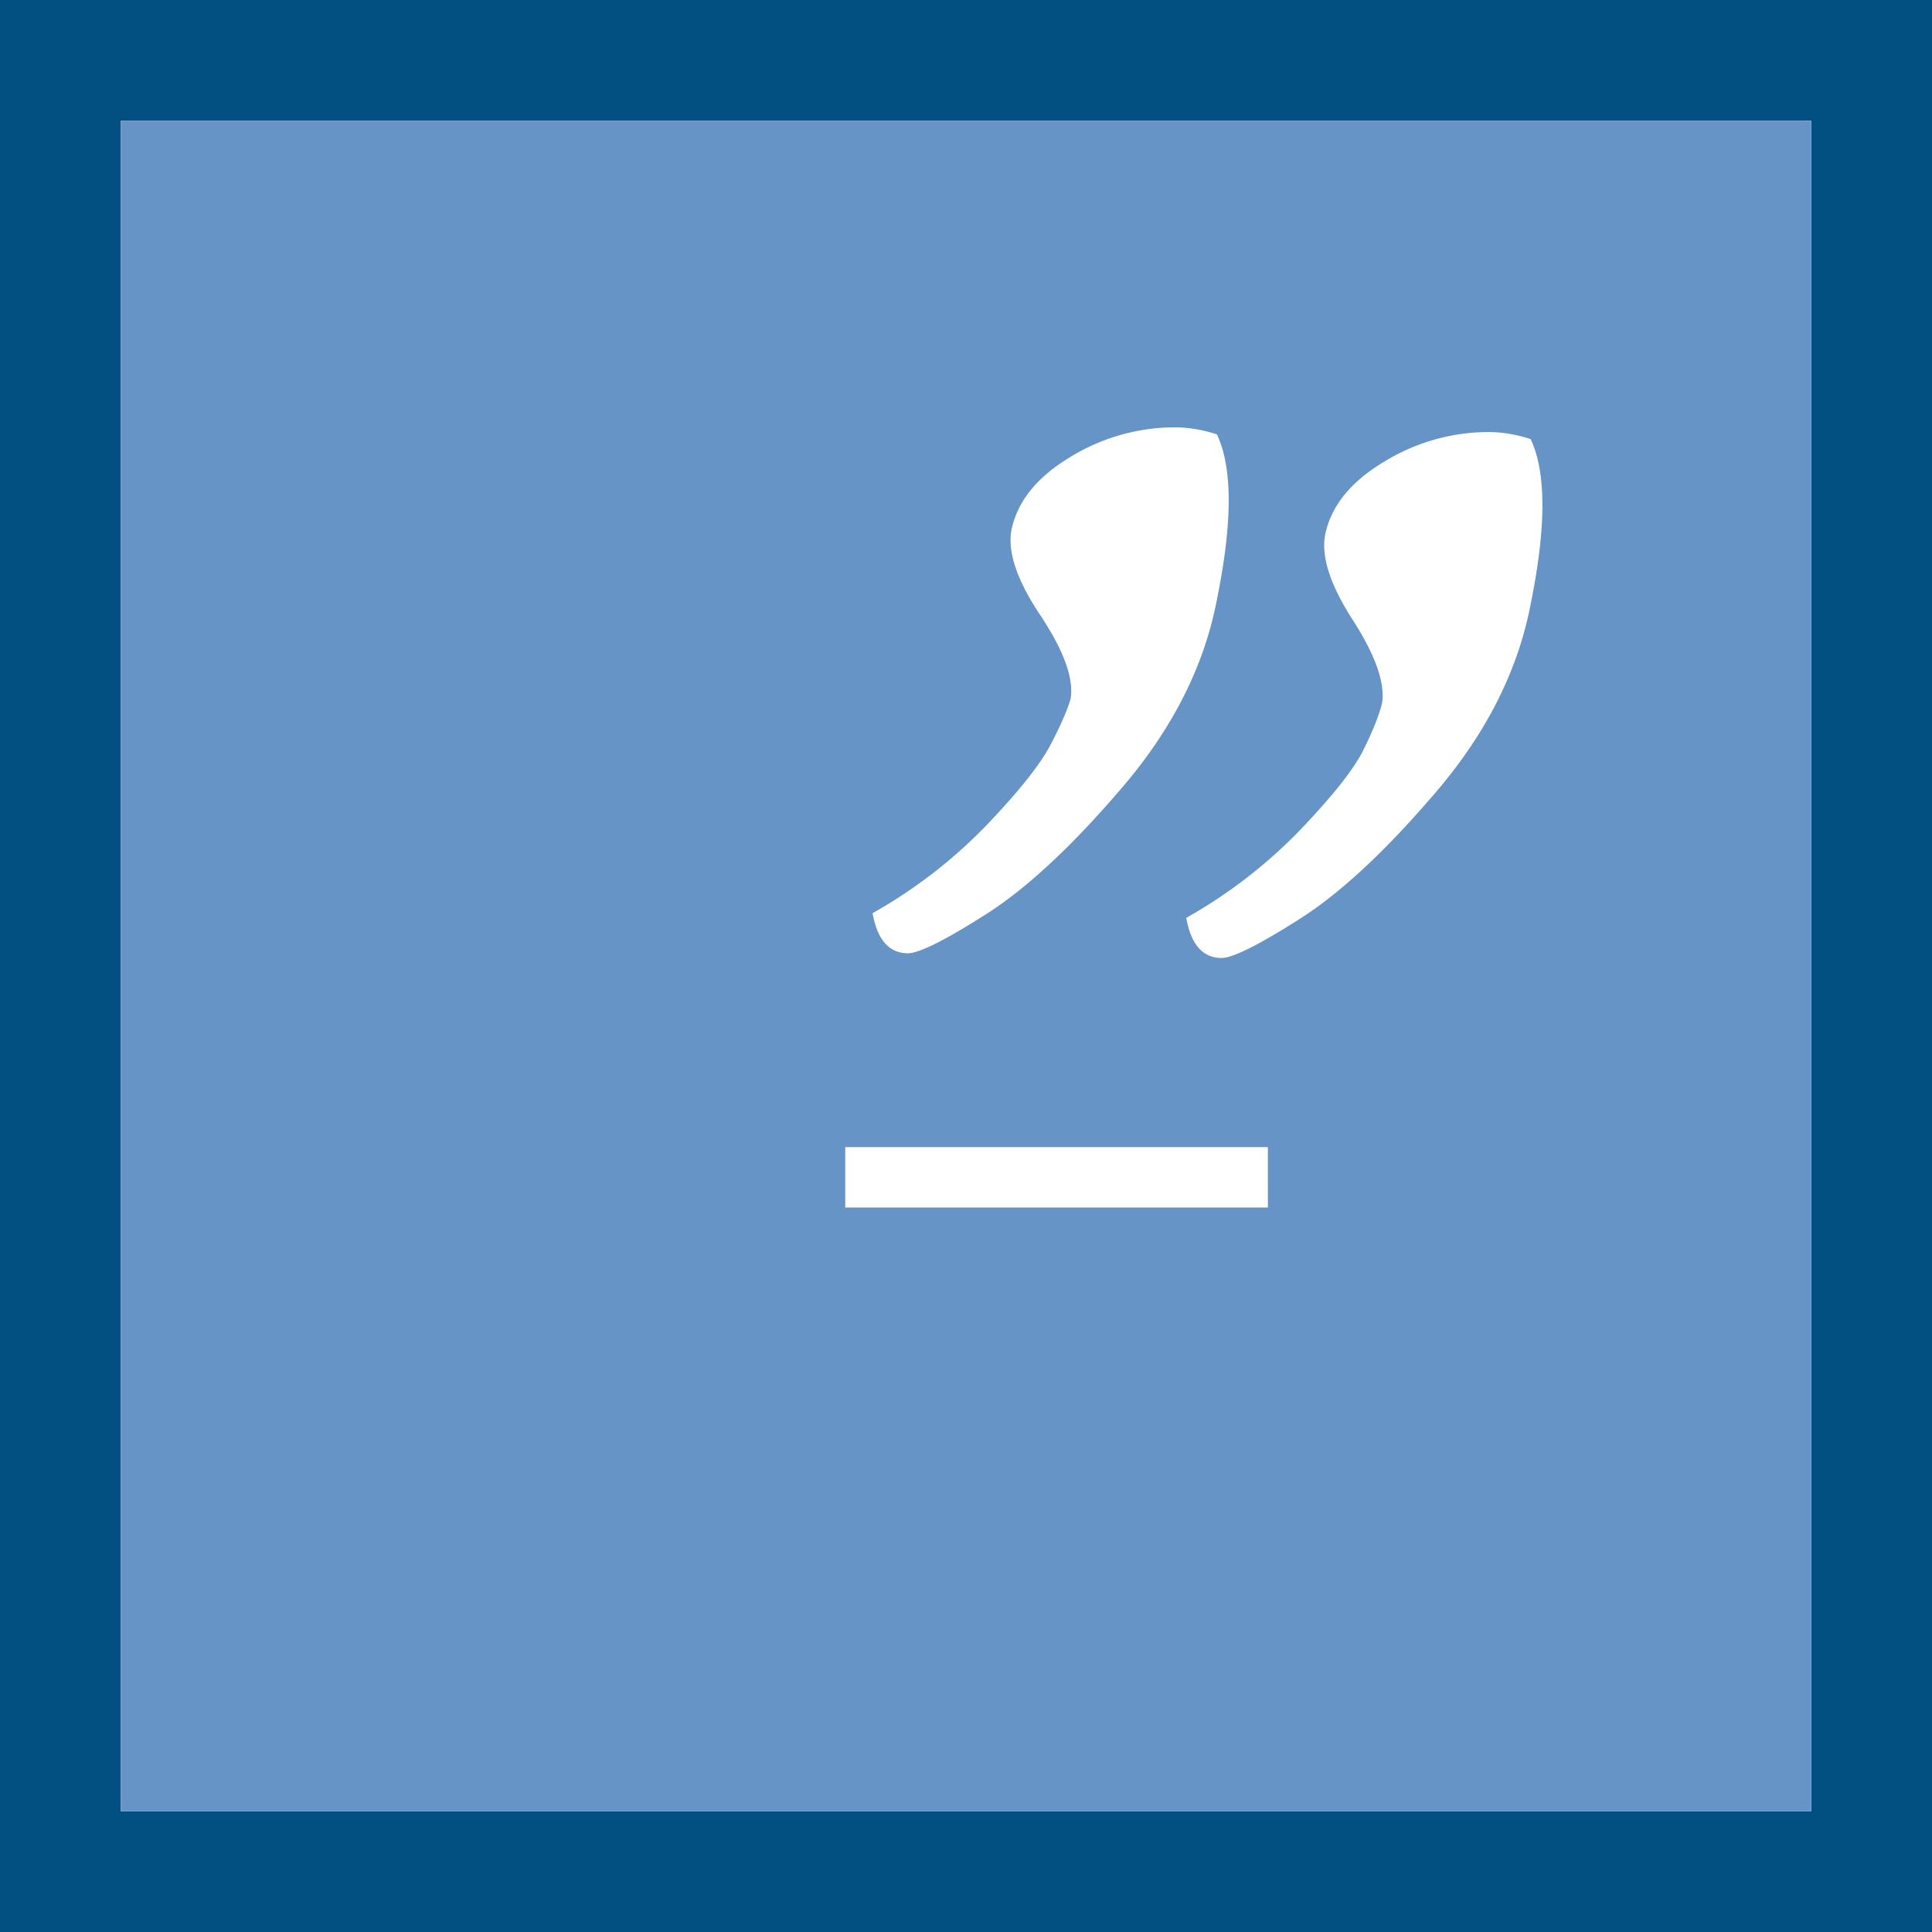 <svg width="32" height="32" viewBox="0 0 32 32" xmlns="http://www.w3.org/2000/svg">
  <g fill="none" fill-rule="evenodd">
    <path fill="#fff" d="M0 0h32v32H0z"/>
    <path fill="#025081" d="M0 0v32h32V0H0zm2 2h28v28H2V2z"/>
    <path fill="#6694c6" d="M2 2h28v28H2z"/>
    <path fill="#fff" d="M25.352 10.008c-.209 1.094-.73 2.129-1.563 3.105-.833.977-1.588 1.68-2.266 2.11-.677.43-1.106.644-1.289.644-.312 0-.507-.221-.586-.664a8.252 8.252 0 0 0 1.895-1.465c.534-.56.879-.996 1.035-1.308.156-.313.26-.573.313-.782.052-.338-.111-.8-.489-1.386-.377-.586-.527-1.061-.449-1.426.104-.469.43-.866.977-1.191a3.311 3.311 0 0 1 1.718-.489c.235 0 .47.04.704.117.26.547.26 1.459 0 2.735zM21 19v1h-7v-1h7zM19.453 7.078c.235 0 .469.04.703.117.26.547.26 1.459 0 2.735-.208 1.093-.729 2.129-1.562 3.105-.834.977-1.589 1.68-2.266 2.11-.677.43-1.107.644-1.289.644-.312 0-.508-.221-.586-.664a8.252 8.252 0 0 0 1.895-1.465c.534-.56.885-1.002 1.054-1.328.17-.325.28-.58.332-.762.052-.338-.117-.8-.507-1.386-.391-.586-.547-1.062-.47-1.426.105-.469.43-.866.977-1.192a3.311 3.311 0 0 1 1.72-.488z"/>
  </g>
</svg>
